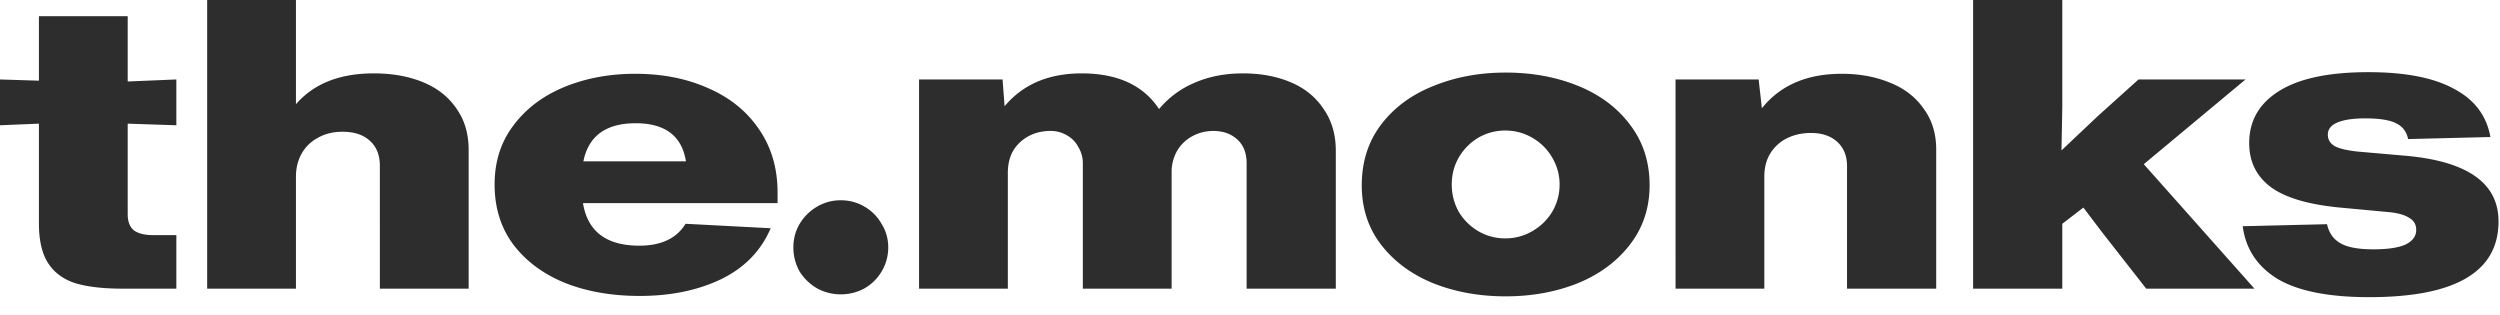 <svg viewBox="0 0 111 14" fill="none" xmlns="http://www.w3.org/2000/svg"><path d="M9.198 12.816V0h3.942v4.626c.792-.912 1.944-1.368 3.456-1.368.828 0 1.56.132 2.196.396.636.264 1.128.654 1.476 1.17.36.504.54 1.116.54 1.836v6.156h-3.942V7.362c0-.48-.15-.852-.45-1.116-.288-.264-.69-.396-1.206-.396-.42 0-.786.09-1.098.27a1.765 1.765 0 00-.72.702c-.168.3-.252.642-.252 1.026v4.968H9.198zm82.368 0h-3.96V0h3.96v4.734l-.036 1.944 1.62-1.53 1.8-1.62h4.752L95.184 7.29l4.914 5.526h-4.806l-1.944-2.484-.846-1.116-.936.72v2.88zm-86.13 0c-.876 0-1.584-.084-2.124-.252-.528-.18-.924-.48-1.188-.9-.264-.42-.396-1.002-.396-1.746V5.49L0 5.562V3.528l1.728.054V.72H5.67v2.898l2.16-.09v2.034L5.67 5.49v4.032c0 .312.09.546.27.702.192.144.486.216.882.216H7.83v2.376H5.436zm99.756.378c-1.8 0-3.156-.27-4.068-.81-.9-.552-1.416-1.332-1.548-2.34l3.744-.09c.084.384.282.666.594.846.312.18.798.27 1.458.27.648 0 1.128-.072 1.44-.216.312-.156.468-.372.468-.648 0-.24-.108-.42-.324-.54-.204-.132-.516-.216-.936-.252l-2.124-.198c-1.392-.132-2.412-.432-3.06-.9-.648-.48-.972-1.134-.972-1.962 0-.984.438-1.752 1.314-2.304.888-.564 2.214-.846 3.978-.846 1.632 0 2.898.246 3.798.738.912.48 1.452 1.194 1.62 2.142l-3.654.09c-.072-.336-.252-.57-.54-.702-.276-.144-.732-.216-1.368-.216-.528 0-.936.06-1.224.18-.288.12-.432.3-.432.54 0 .228.108.402.324.522.216.108.558.186 1.026.234l2.07.18c2.772.24 4.158 1.212 4.158 2.916 0 2.244-1.914 3.366-5.742 3.366zm-38.34-.036c-1.164 0-2.232-.192-3.204-.576-.972-.396-1.746-.966-2.322-1.71-.576-.744-.864-1.626-.864-2.646 0-1.044.288-1.944.864-2.7.576-.756 1.35-1.326 2.322-1.71.972-.396 2.04-.594 3.204-.594 1.176 0 2.25.198 3.222.594.972.396 1.74.972 2.304 1.728.576.756.864 1.65.864 2.682 0 1.008-.294 1.89-.882 2.646-.576.744-1.35 1.314-2.322 1.71-.972.384-2.034.576-3.186.576zm-26.046-.342V3.528h3.708l.09 1.188c.816-.972 1.956-1.458 3.42-1.458 1.596 0 2.742.528 3.438 1.584a4.14 4.14 0 011.584-1.17c.636-.276 1.35-.414 2.142-.414.792 0 1.5.132 2.124.396.624.264 1.11.66 1.458 1.188.36.516.54 1.134.54 1.854v6.12h-3.96V7.254c0-.456-.138-.81-.414-1.062-.276-.252-.63-.378-1.062-.378-.336 0-.648.078-.936.234a1.737 1.737 0 00-.684.666 1.905 1.905 0 00-.234.954v5.148h-3.942V7.254c0-.264-.066-.504-.198-.72a1.245 1.245 0 00-.504-.522 1.387 1.387 0 00-.738-.198c-.36 0-.684.078-.972.234a1.776 1.776 0 00-.684.648c-.156.276-.234.6-.234.972v5.148h-3.942zm-12.402.324c-1.236 0-2.34-.192-3.312-.576-.972-.396-1.74-.966-2.304-1.71-.552-.744-.828-1.632-.828-2.664 0-1.008.276-1.878.828-2.61.552-.744 1.302-1.314 2.25-1.71.96-.396 2.016-.594 3.168-.594 1.212 0 2.298.216 3.258.648.96.42 1.71 1.032 2.25 1.836.54.792.81 1.722.81 2.79v.468h-8.64c.204 1.26 1.038 1.89 2.502 1.89.972 0 1.656-.324 2.052-.972l3.78.198c-.432 1.008-1.17 1.764-2.214 2.268-1.032.492-2.232.738-3.6.738zm45.99-.324V3.528h3.69l.144 1.278c.816-1.02 1.998-1.53 3.546-1.53.792 0 1.506.132 2.142.396.636.252 1.134.636 1.494 1.152.372.504.558 1.11.558 1.818v6.174h-3.96V7.38c0-.456-.144-.816-.432-1.08-.288-.264-.678-.396-1.17-.396-.396 0-.75.078-1.062.234a1.802 1.802 0 00-.738.666c-.18.288-.27.636-.27 1.044v4.968h-3.942zM30.456 7.164c-.18-1.128-.924-1.692-2.232-1.692-1.32 0-2.094.564-2.322 1.692h4.554zm36.378 3.42a2.36 2.36 0 001.206-.324c.372-.216.666-.504.882-.864a2.36 2.36 0 00.324-1.206c0-.42-.108-.816-.324-1.188a2.392 2.392 0 00-.882-.882 2.36 2.36 0 00-1.206-.324 2.36 2.36 0 00-1.206.324c-.36.216-.648.51-.864.882-.204.36-.306.756-.306 1.188 0 .432.102.834.306 1.206.216.36.504.648.864.864a2.36 2.36 0 001.206.324zm-29.502 2.484a2.15 2.15 0 01-1.062-.27 2.224 2.224 0 01-.774-.756 2.15 2.15 0 01-.27-1.062c0-.372.09-.714.27-1.026.192-.324.45-.582.774-.774a2.045 2.045 0 011.062-.288c.384 0 .738.096 1.062.288.324.192.576.45.756.774.192.312.288.654.288 1.026 0 .384-.096.738-.288 1.062-.18.312-.432.564-.756.756a2.15 2.15 0 01-1.062.27z" fill="#2D2D2D"/></svg>
